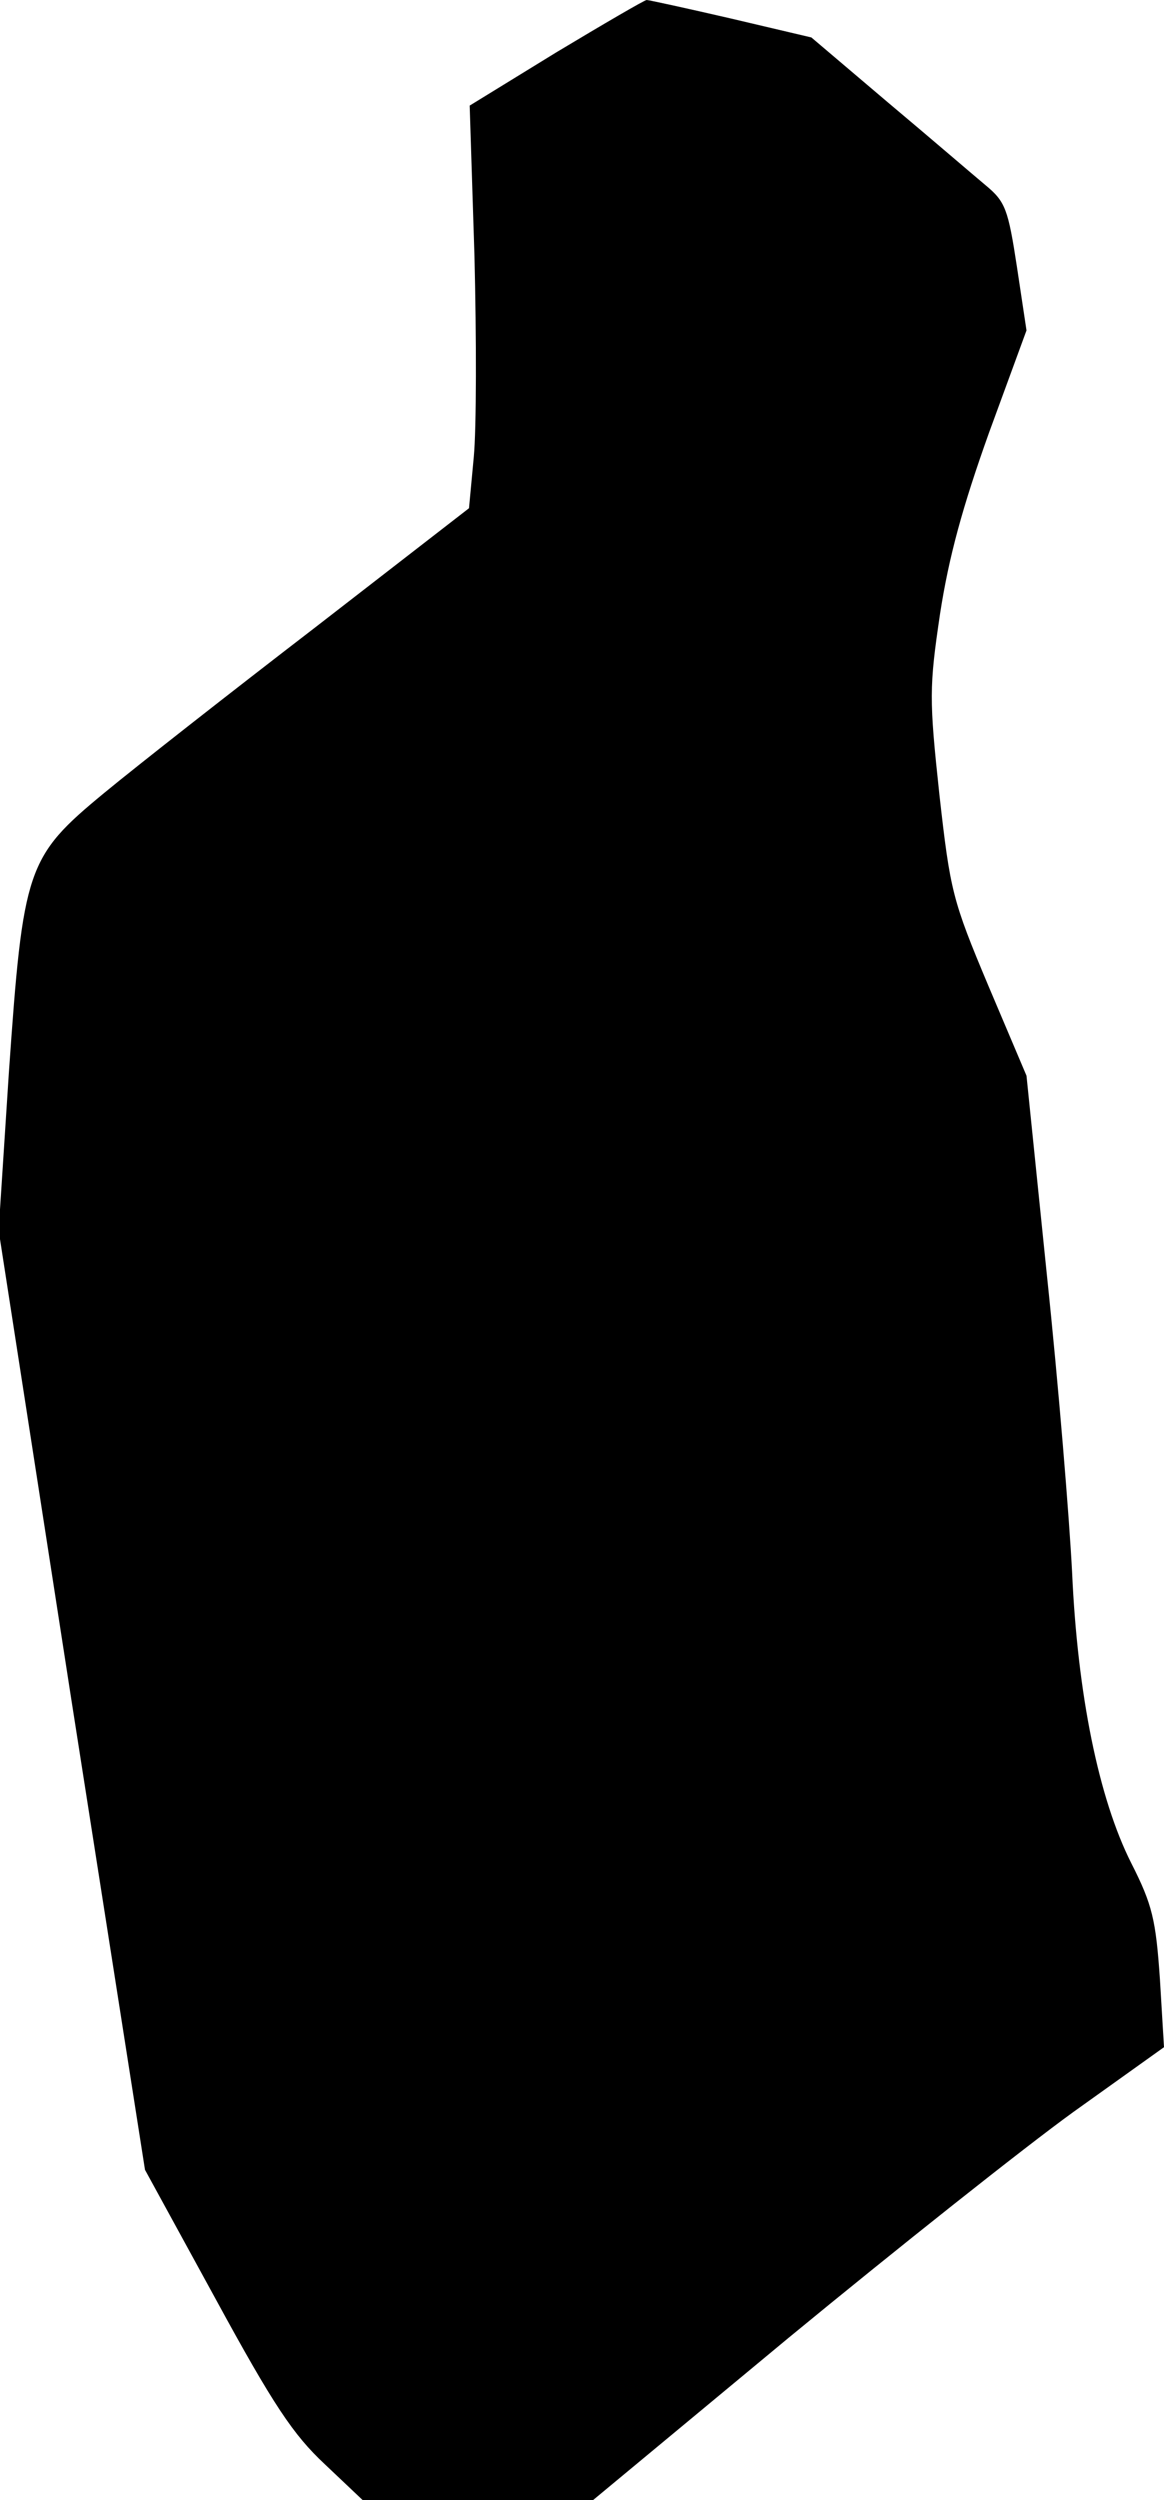 <?xml version="1.0" standalone="no"?>
<!DOCTYPE svg PUBLIC "-//W3C//DTD SVG 20010904//EN"
 "http://www.w3.org/TR/2001/REC-SVG-20010904/DTD/svg10.dtd">
<svg version="1.0" xmlns="http://www.w3.org/2000/svg"
 width="171pt" height="367pt" viewBox="0 0 171 367"
 preserveAspectRatio="xMidYMid meet">
<g transform="translate(0,367) scale(0.1,-0.1)"
fill="#000000" stroke="none">
<path fill="#000000" stroke="none" d="M817 3593 l-127 -78 7 -220 c3 -121 3
-254 -1 -296 l-7 -75 -226 -175 c-125 -96 -264 -205 -310 -243 -114 -94 -119
-110 -140 -411 l-15 -231 107 -690 108 -689 104 -190 c85 -156 114 -199 160
-242 l56 -53 169 0 169 0 287 238 c158 130 347 280 419 332 l133 95 -6 100
c-6 87 -11 109 -42 170 -48 95 -79 248 -87 427 -4 79 -20 275 -37 436 l-30
293 -56 132 c-53 126 -56 139 -72 281 -15 140 -15 157 1 265 13 84 33 157 72
266 l55 150 -14 93 c-13 85 -17 96 -46 120 -18 15 -82 70 -144 122 l-112 95
-119 28 c-65 15 -120 27 -123 27 -3 0 -63 -35 -133 -77z"/>
</g>
</svg>

